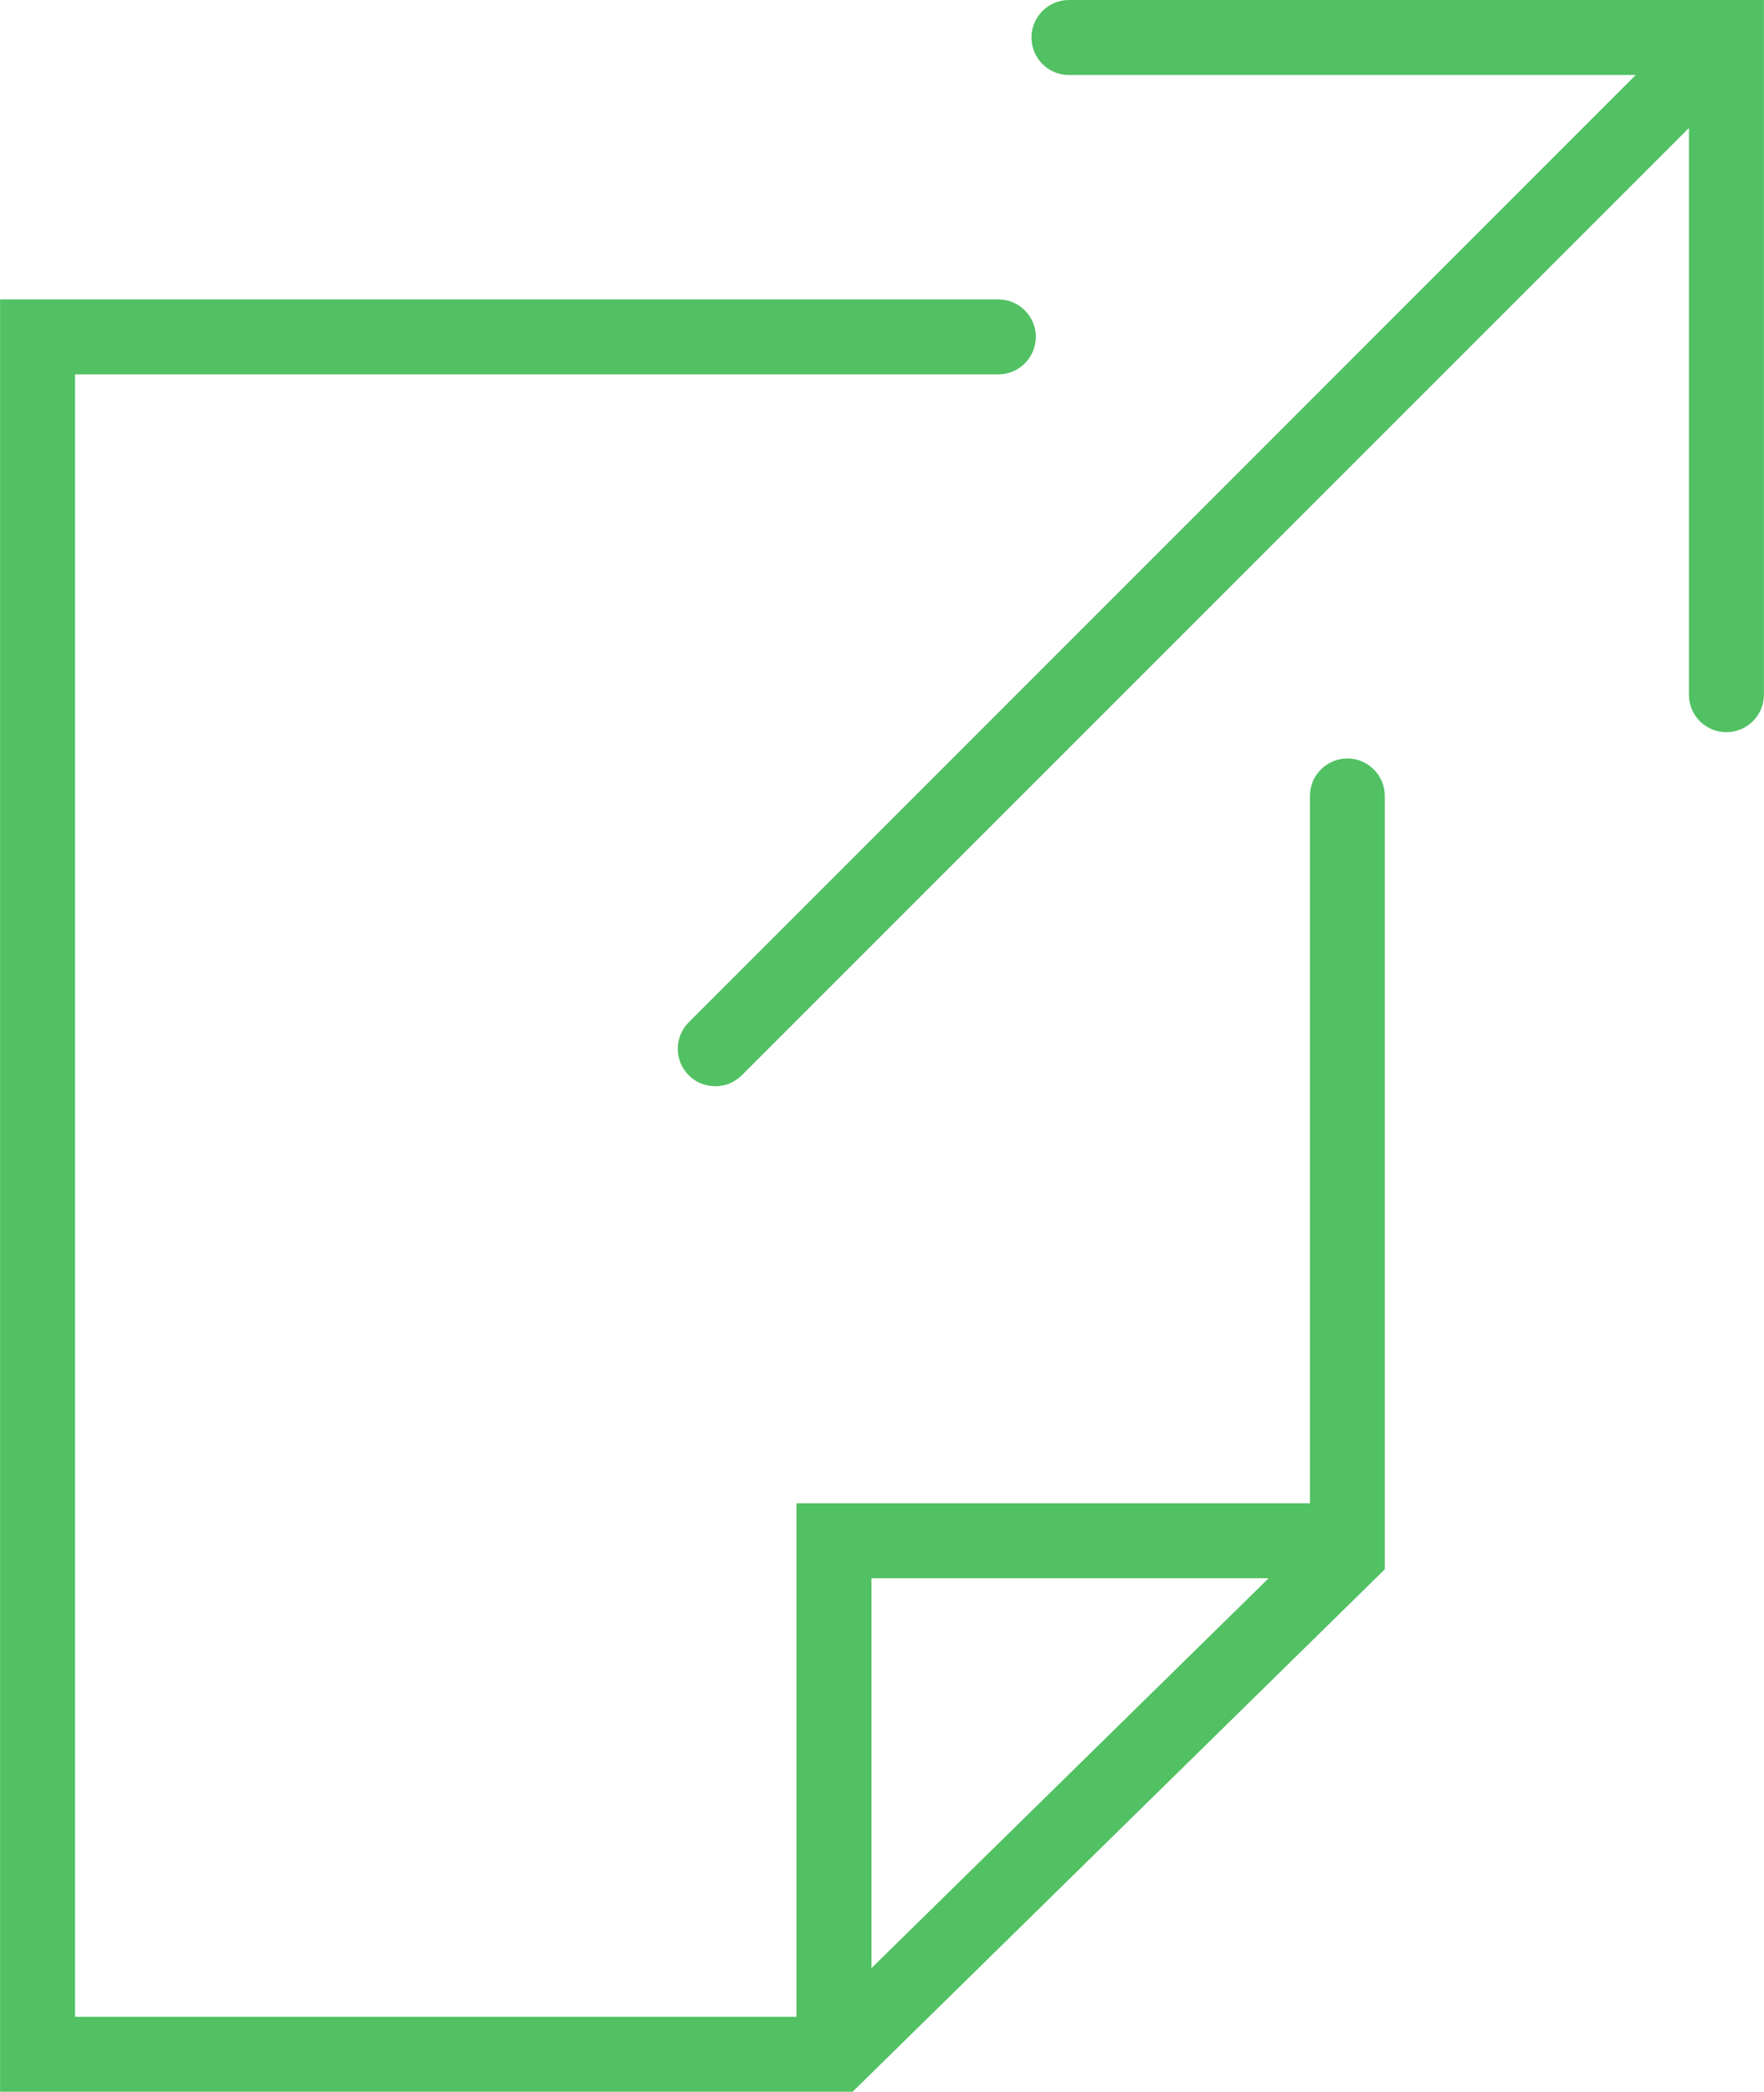 <?xml version="1.0" encoding="UTF-8"?>
<!DOCTYPE svg PUBLIC "-//W3C//DTD SVG 1.1//EN" "http://www.w3.org/Graphics/SVG/1.1/DTD/svg11.dtd">
<!-- Creator: CorelDRAW 2018 (64-Bit Оценочная версия) -->
<svg xmlns="http://www.w3.org/2000/svg" xml:space="preserve" width="2092px" height="2480px" version="1.1" style="shape-rendering:geometricPrecision; text-rendering:geometricPrecision; image-rendering:optimizeQuality; fill-rule:evenodd; clip-rule:evenodd"
viewBox="0 0 149.81 177.61"
 xmlns:xlink="http://www.w3.org/1999/xlink">
 <defs>
  <style type="text/css">
   <![CDATA[
    .fil0 {fill:#52C163}
   ]]>
  </style>
 </defs>
 <g id="Слой_x0020_1">
  <g id="_2298875100880">
   <g>
    <g>
     <path class="fil0" d="M90.78 0c-1.76,0 -3.18,1.43 -3.18,3.18 0,1.76 1.42,3.19 3.18,3.19l48.14 0 -80.43 80.43c-1.24,1.24 -1.24,3.27 0,4.5 0.63,0.64 1.45,0.93 2.26,0.93 0.82,0 1.63,-0.31 2.25,-0.93l80.44 -80.43 0 48.12c0,1.76 1.42,3.18 3.18,3.18 1.75,0 3.19,-1.42 3.19,-3.18l0 -58.99 -59.03 0z"/>
     <path class="fil0" d="M114.43 64.4c-1.75,0 -3.18,1.43 -3.18,3.18l0 60.06 -43.61 0 0 43.6 -61.27 0 0 -139.45 78.41 0c1.76,0 3.19,-1.43 3.19,-3.19 0,-1.75 -1.43,-3.18 -3.19,-3.18l-84.78 0 0 152.19 72.41 0 45.2 -44.36 0 -65.67c0,-1.75 -1.43,-3.18 -3.18,-3.18zm-6.69 69.61l-33.73 33.1 0 -33.1 33.73 0z"/>
    </g>
   </g>
   <g>
   </g>
   <g>
   </g>
   <g>
   </g>
   <g>
   </g>
   <g>
   </g>
   <g>
   </g>
   <g>
   </g>
   <g>
   </g>
   <g>
   </g>
   <g>
   </g>
   <g>
   </g>
   <g>
   </g>
   <g>
   </g>
   <g>
   </g>
   <g>
   </g>
  </g>
 </g>
</svg>

